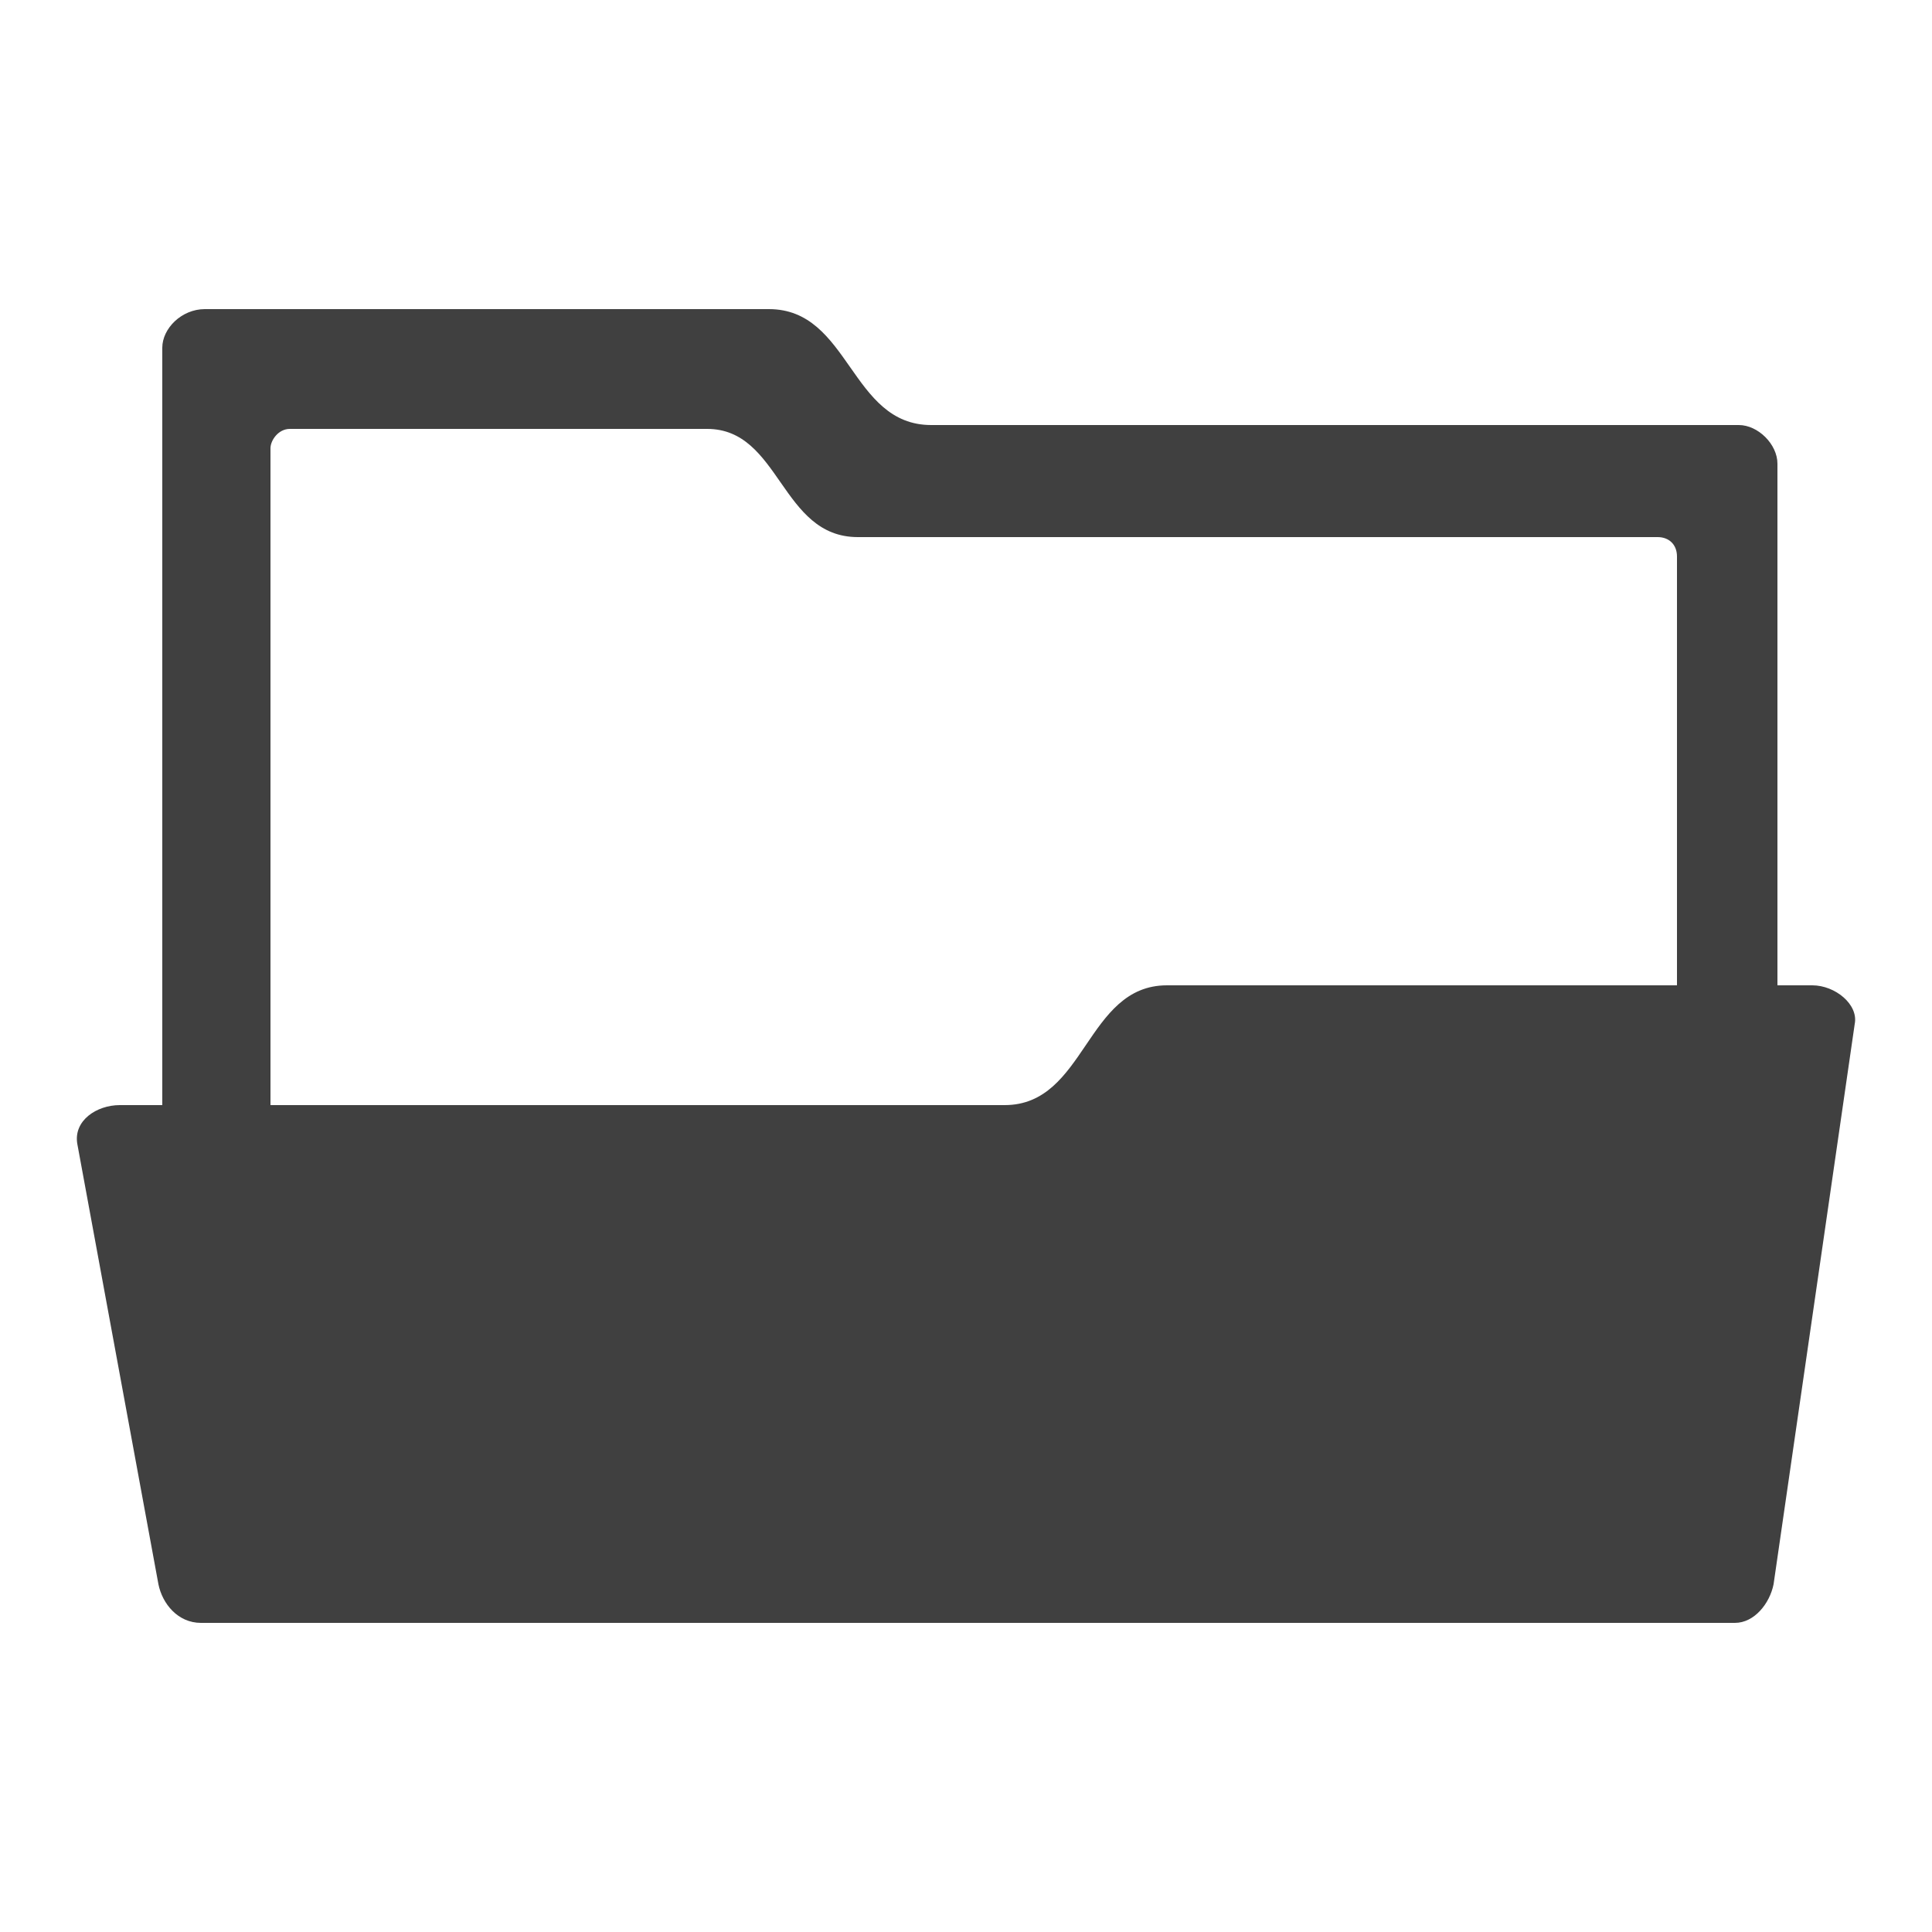 <?xml version="1.0" encoding="UTF-8"?>
<!DOCTYPE svg PUBLIC "-//W3C//DTD SVG 1.1//EN" "http://www.w3.org/Graphics/SVG/1.1/DTD/svg11.dtd">
<!-- Creator: CorelDRAW X8 -->
<svg xmlns="http://www.w3.org/2000/svg" xml:space="preserve" width="100%" height="100%" version="1.1" style="shape-rendering:geometricPrecision; text-rendering:geometricPrecision; image-rendering:optimizeQuality; fill-rule:evenodd; clip-rule:evenodd"
viewBox="0 0 500 500"
 xmlns:xlink="http://www.w3.org/1999/xlink">
 <defs>
  <style type="text/css">
   <![CDATA[
    .fil0 {fill:#404040}
   ]]>
  </style>
 </defs>
 <g id="Layer_x0020_1">
  <path class="fil0" d="M52 420l397 0c5,0 9,-5 10,-10l21 -145c1,-5 -5,-10 -11,-10l-9 0 0 -135c0,-5 -5,-10 -10,-10l-209 0c-21,0 -21,-30 -42,-30l-146 0c-6,0 -11,5 -11,10l0 196 -11 0c-6,0 -12,4 -11,10l21 114c1,5 5,10 11,10zm382 -165l-132 0c-21,0 -21,31 -42,31l-190 0 0 -170c0,-2 2,-5 5,-5l108 0c19,0 19,28 39,28l207 0c3,0 5,2 5,5l0 111z"/>
 </g>
</svg>
